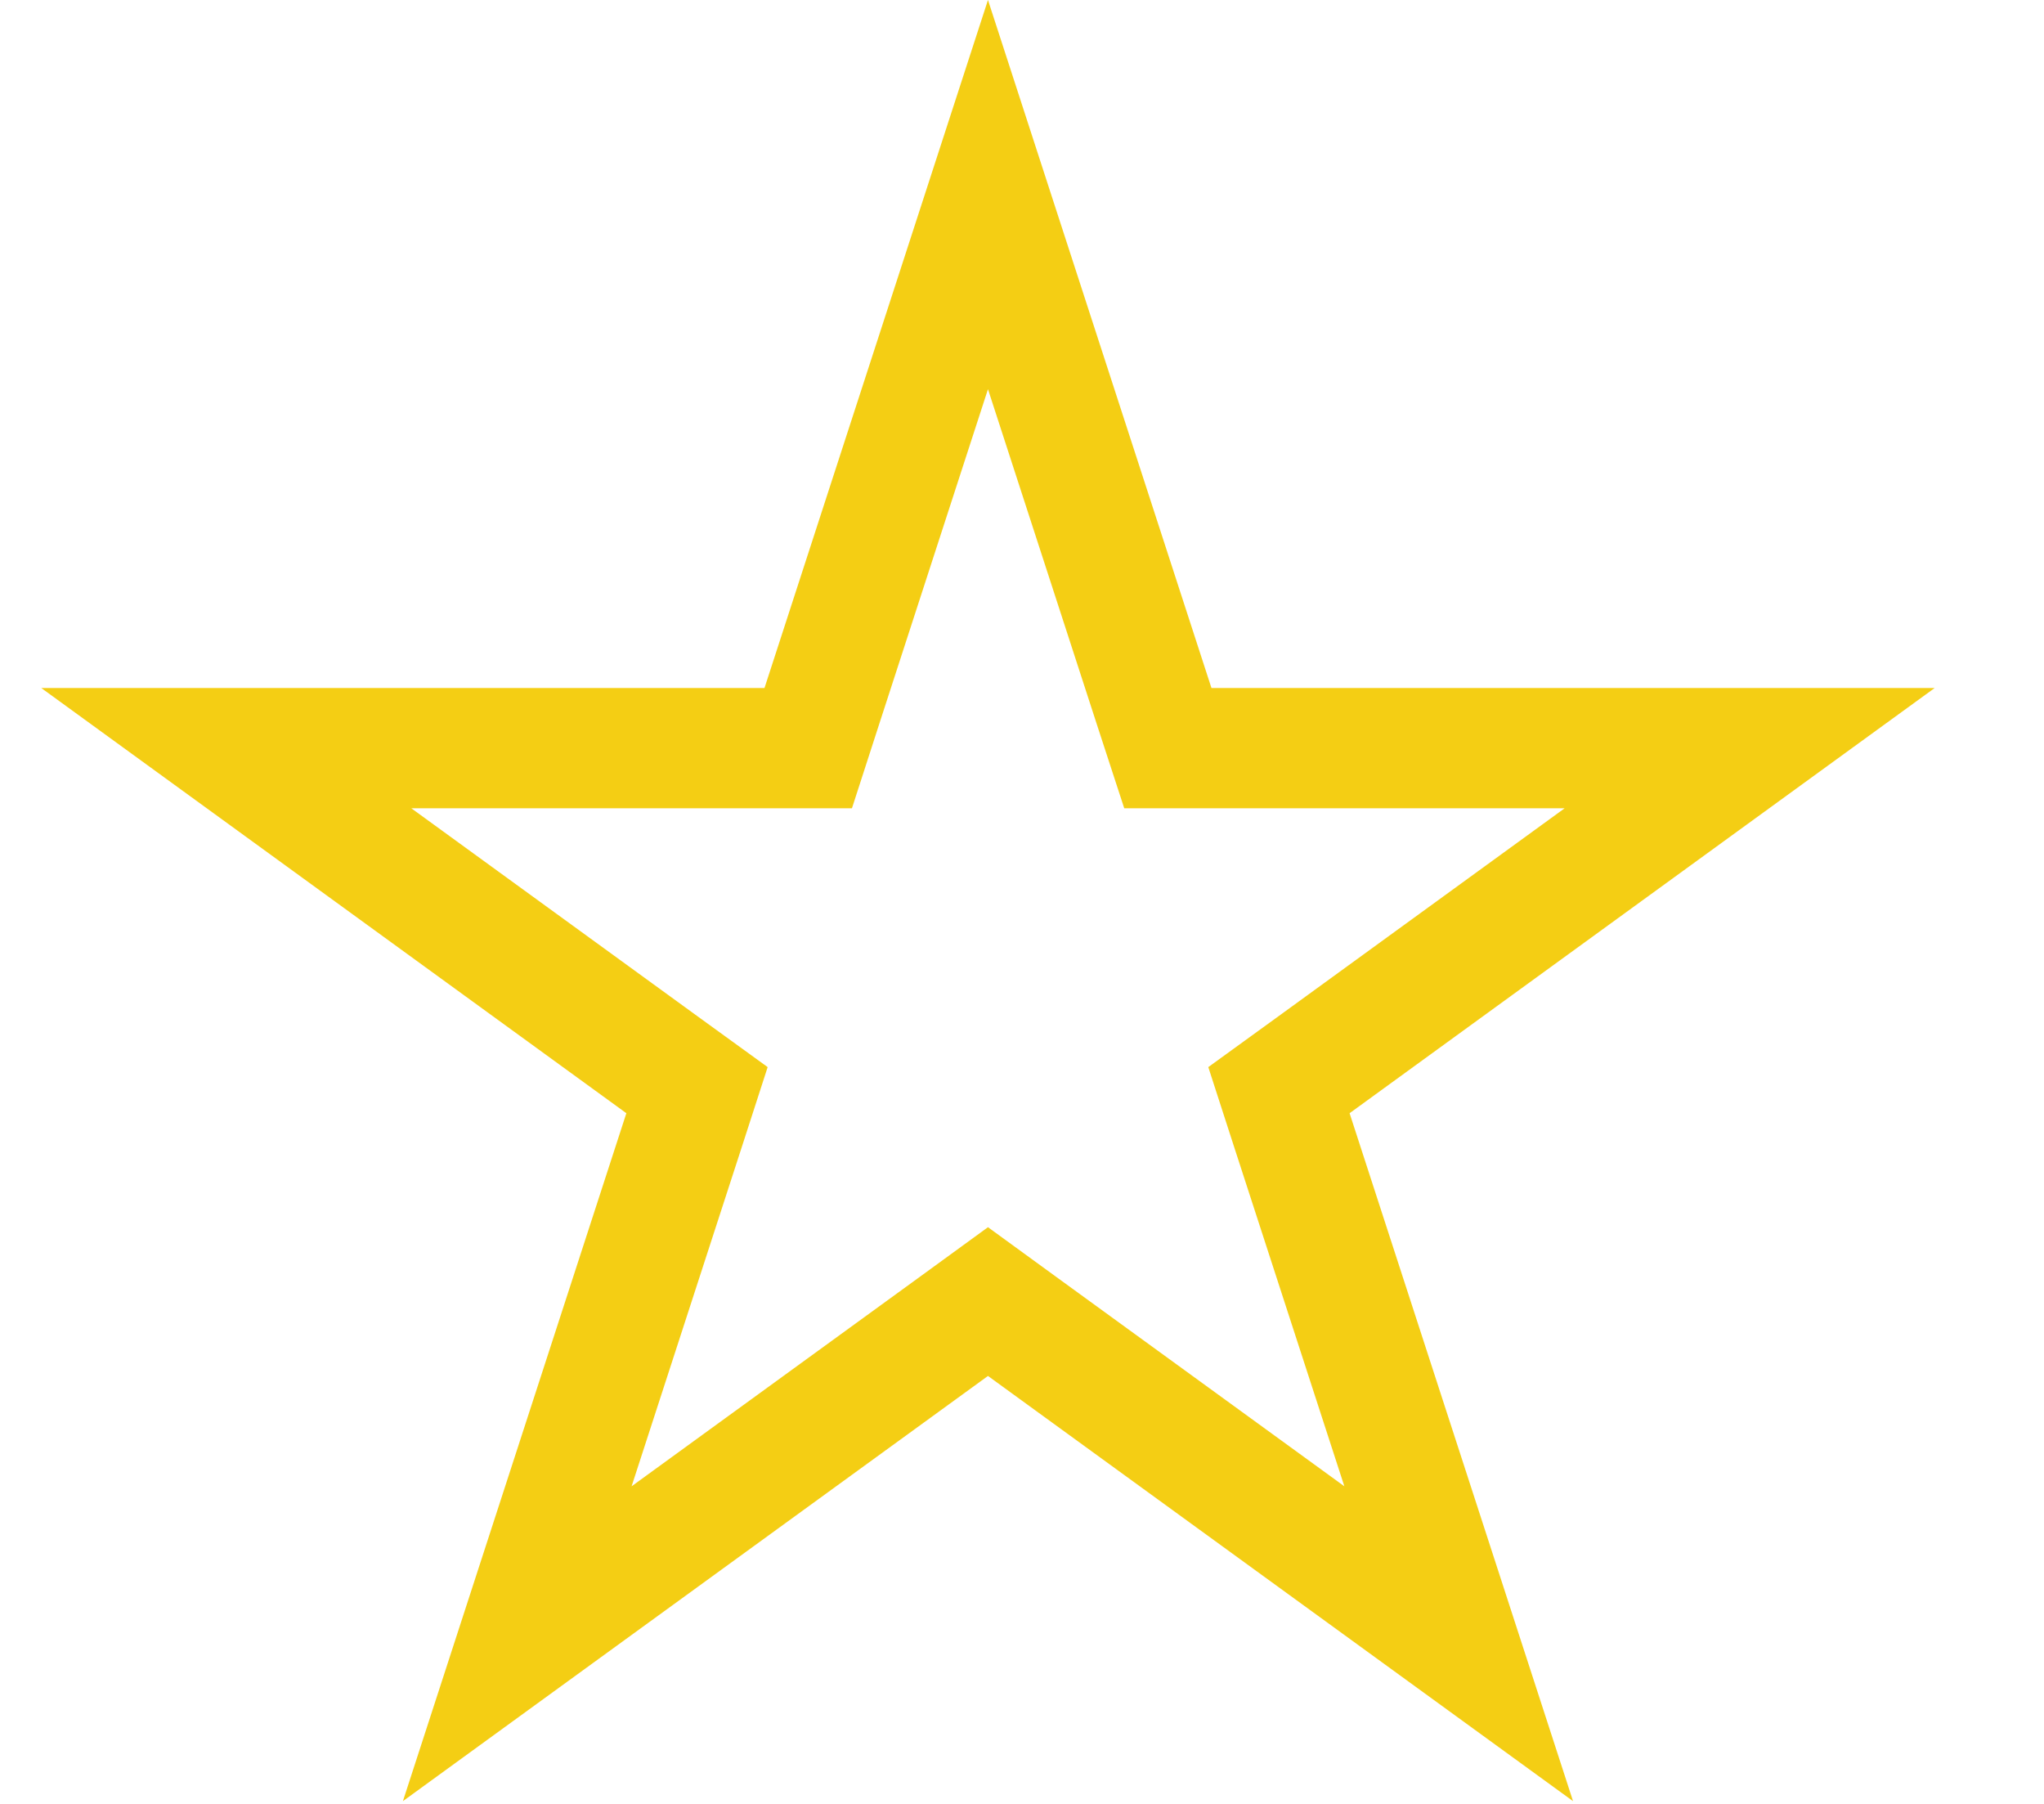 <svg width="17" height="15" viewBox="0 0 17 15" fill="none" xmlns="http://www.w3.org/2000/svg">
<path d="M8.217 1.618L9.6 5.875L9.713 6.221H10.076H14.552L10.931 8.852L10.637 9.065L10.749 9.411L12.132 13.668L8.511 11.037L8.217 10.823L7.923 11.037L4.302 13.668L5.685 9.411L5.797 9.065L5.503 8.852L1.882 6.221H6.358H6.722L6.834 5.875L8.217 1.618Z" stroke="#F4CE14"/>
</svg>
